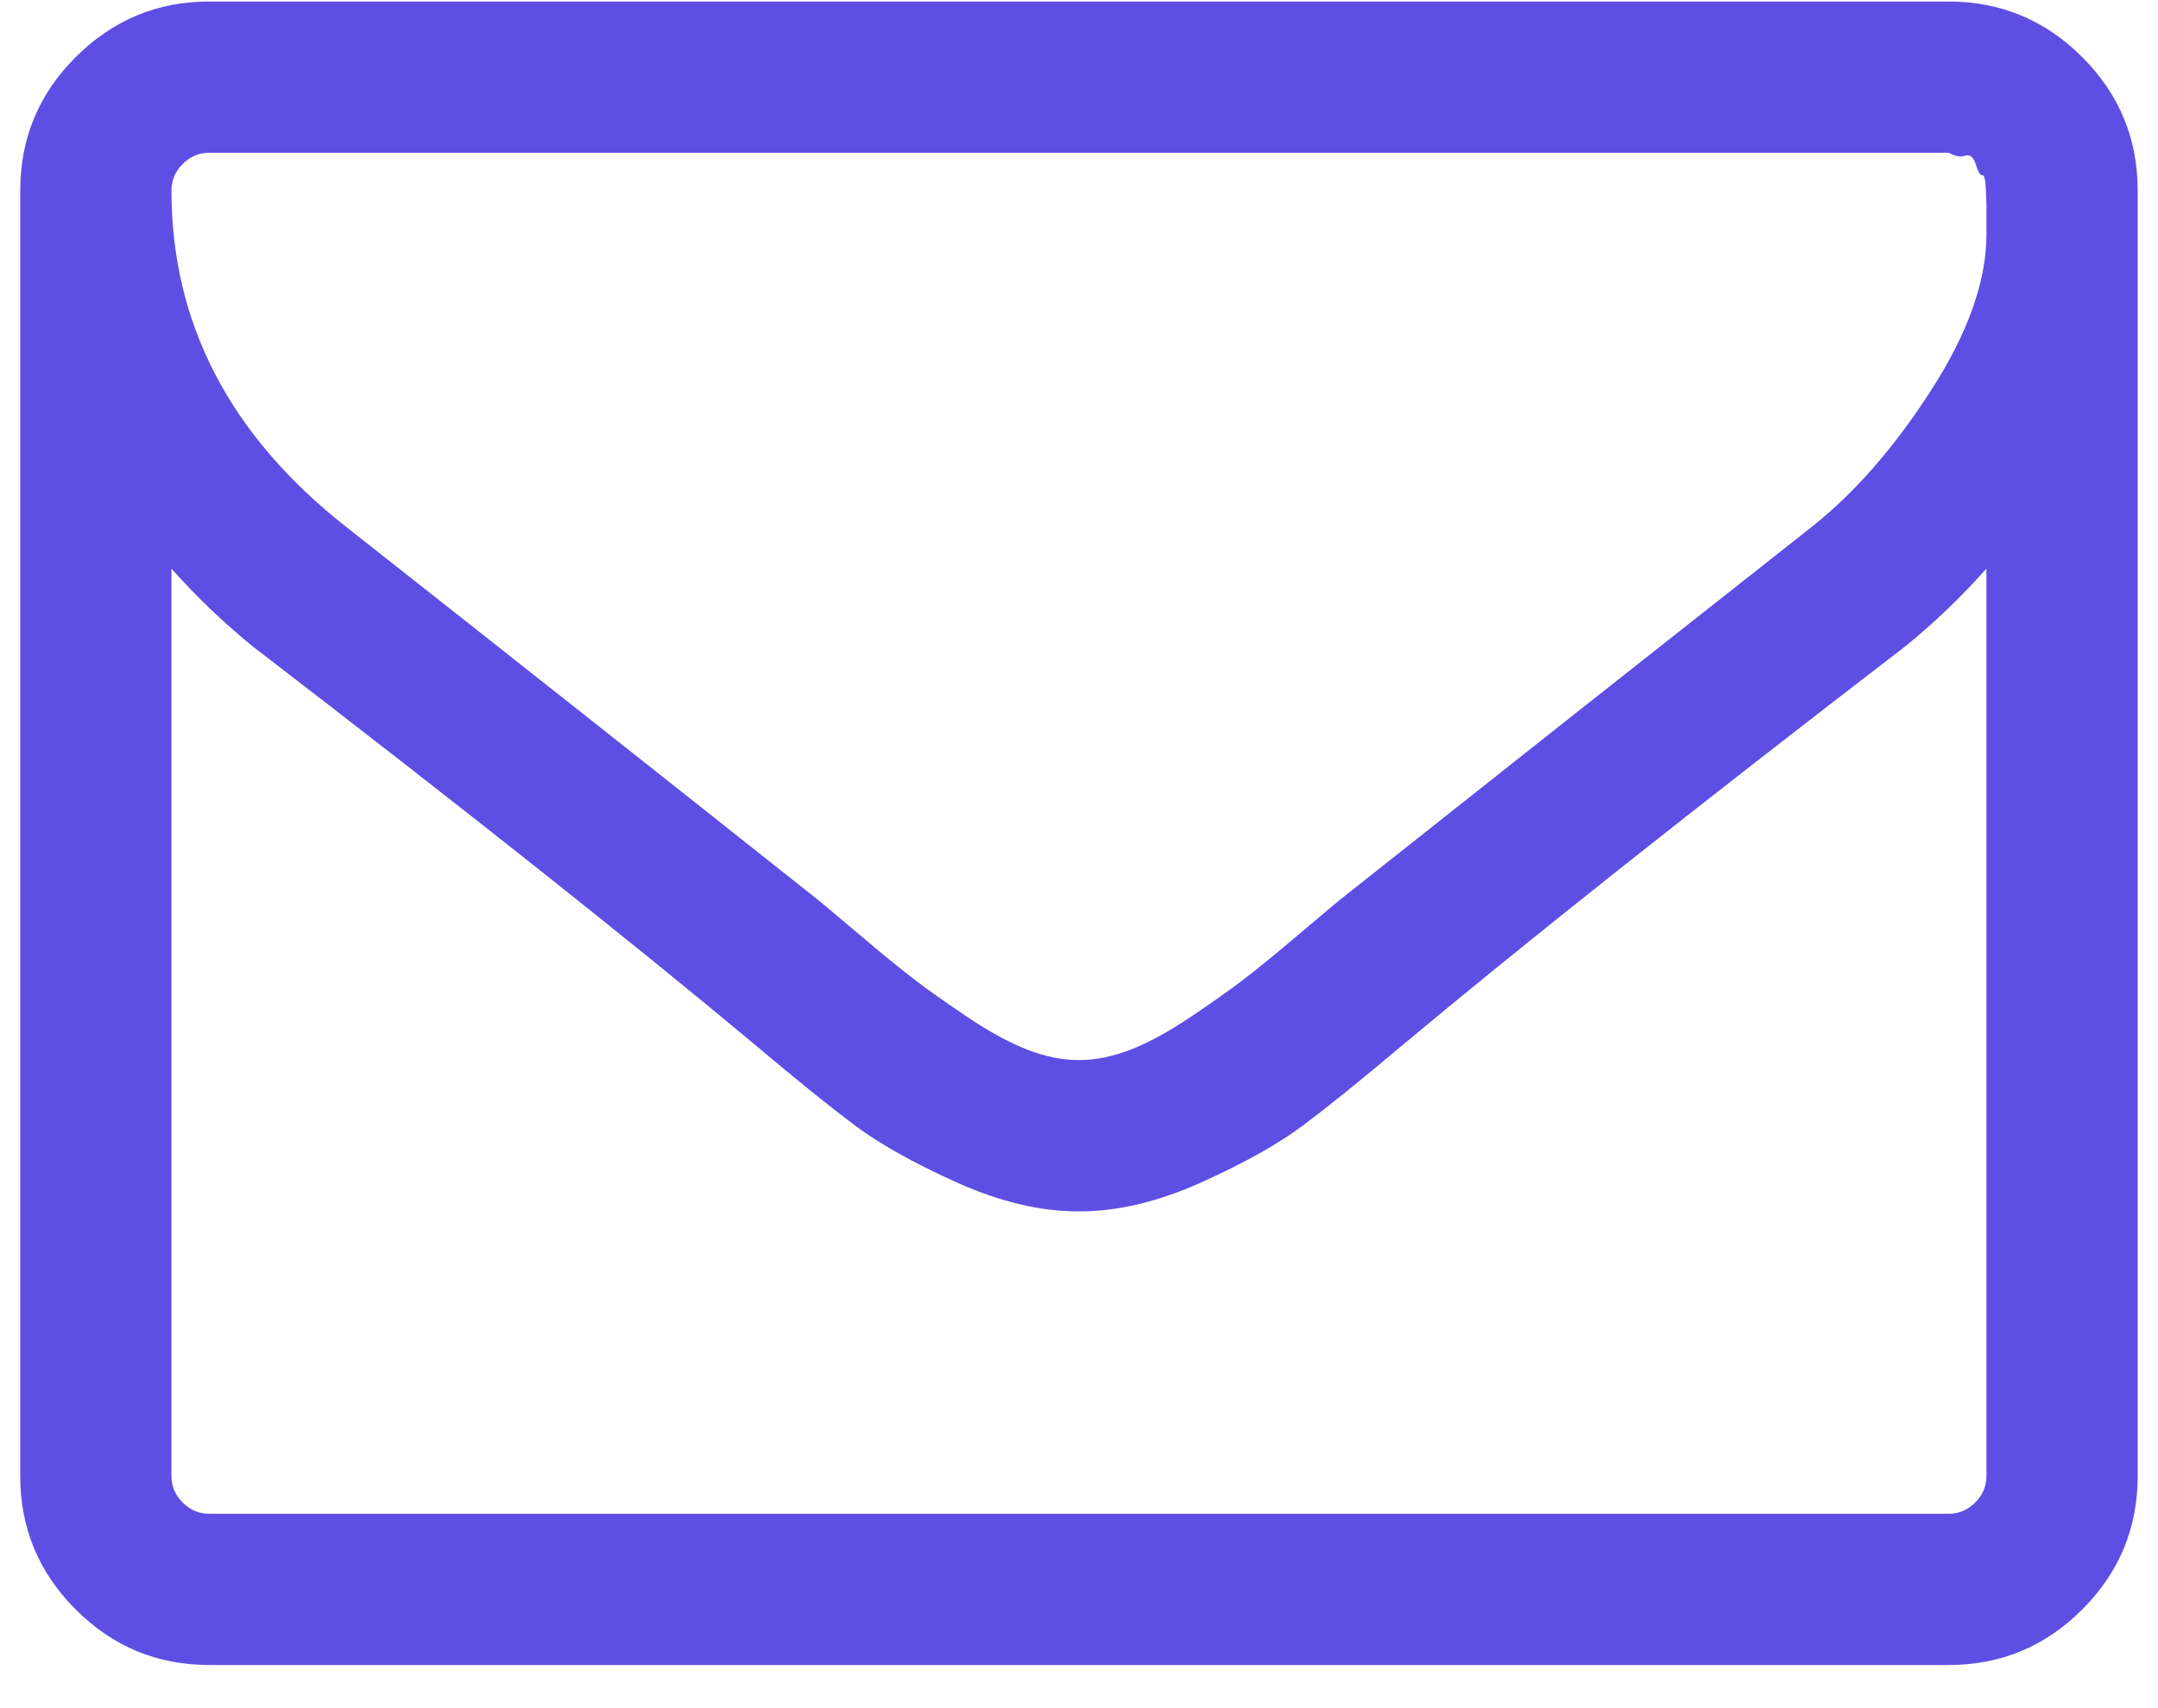 <svg width="24" height="19" viewBox="0 0 24 19" fill="none" xmlns="http://www.w3.org/2000/svg">
<path d="M23.157 0.635C22.745 0.223 22.25 0.017 21.672 0.017H2.327C1.749 0.017 1.254 0.223 0.842 0.635C0.43 1.046 0.225 1.541 0.225 2.12V16.418C0.225 16.996 0.43 17.491 0.842 17.903C1.254 18.315 1.749 18.52 2.327 18.52H21.672C22.25 18.52 22.745 18.315 23.157 17.903C23.569 17.491 23.774 16.996 23.774 16.418V2.12C23.774 1.541 23.569 1.046 23.157 0.635ZM22.092 16.418C22.092 16.532 22.05 16.63 21.967 16.713C21.884 16.797 21.785 16.838 21.672 16.838H2.327C2.213 16.838 2.115 16.797 2.032 16.713C1.948 16.63 1.907 16.532 1.907 16.418V6.325C2.187 6.64 2.489 6.929 2.813 7.192C5.162 8.997 7.028 10.477 8.412 11.634C8.859 12.011 9.222 12.304 9.503 12.515C9.783 12.725 10.162 12.937 10.639 13.152C11.117 13.367 11.566 13.474 11.986 13.474H11.999H12.013C12.433 13.474 12.882 13.367 13.36 13.152C13.837 12.937 14.216 12.725 14.496 12.515C14.777 12.304 15.14 12.011 15.587 11.634C16.971 10.477 18.837 8.997 21.186 7.192C21.51 6.93 21.812 6.64 22.092 6.325V16.418ZM22.092 2.461V2.606C22.092 3.123 21.889 3.699 21.481 4.334C21.074 4.969 20.633 5.475 20.16 5.852C18.469 7.184 16.713 8.572 14.89 10.018C14.838 10.061 14.684 10.191 14.43 10.405C14.177 10.62 13.975 10.784 13.826 10.898C13.677 11.012 13.482 11.15 13.241 11.312C13 11.474 12.779 11.595 12.578 11.674C12.376 11.752 12.188 11.791 12.013 11.791H11.999H11.986C11.811 11.791 11.623 11.752 11.421 11.674C11.22 11.595 10.998 11.474 10.758 11.312C10.517 11.15 10.322 11.012 10.173 10.898C10.024 10.784 9.822 10.62 9.569 10.405C9.314 10.191 9.161 10.061 9.108 10.018C7.286 8.572 5.53 7.184 3.839 5.852C2.551 4.836 1.907 3.591 1.907 2.12C1.907 2.006 1.948 1.907 2.032 1.824C2.115 1.741 2.214 1.699 2.327 1.699H21.672C21.742 1.738 21.803 1.749 21.856 1.732C21.908 1.714 21.948 1.747 21.974 1.83C22 1.914 22.024 1.953 22.046 1.949C22.068 1.944 22.081 1.999 22.086 2.113C22.09 2.227 22.092 2.284 22.092 2.284L22.092 2.461Z" fill="#5D4FE4"/>
</svg>
